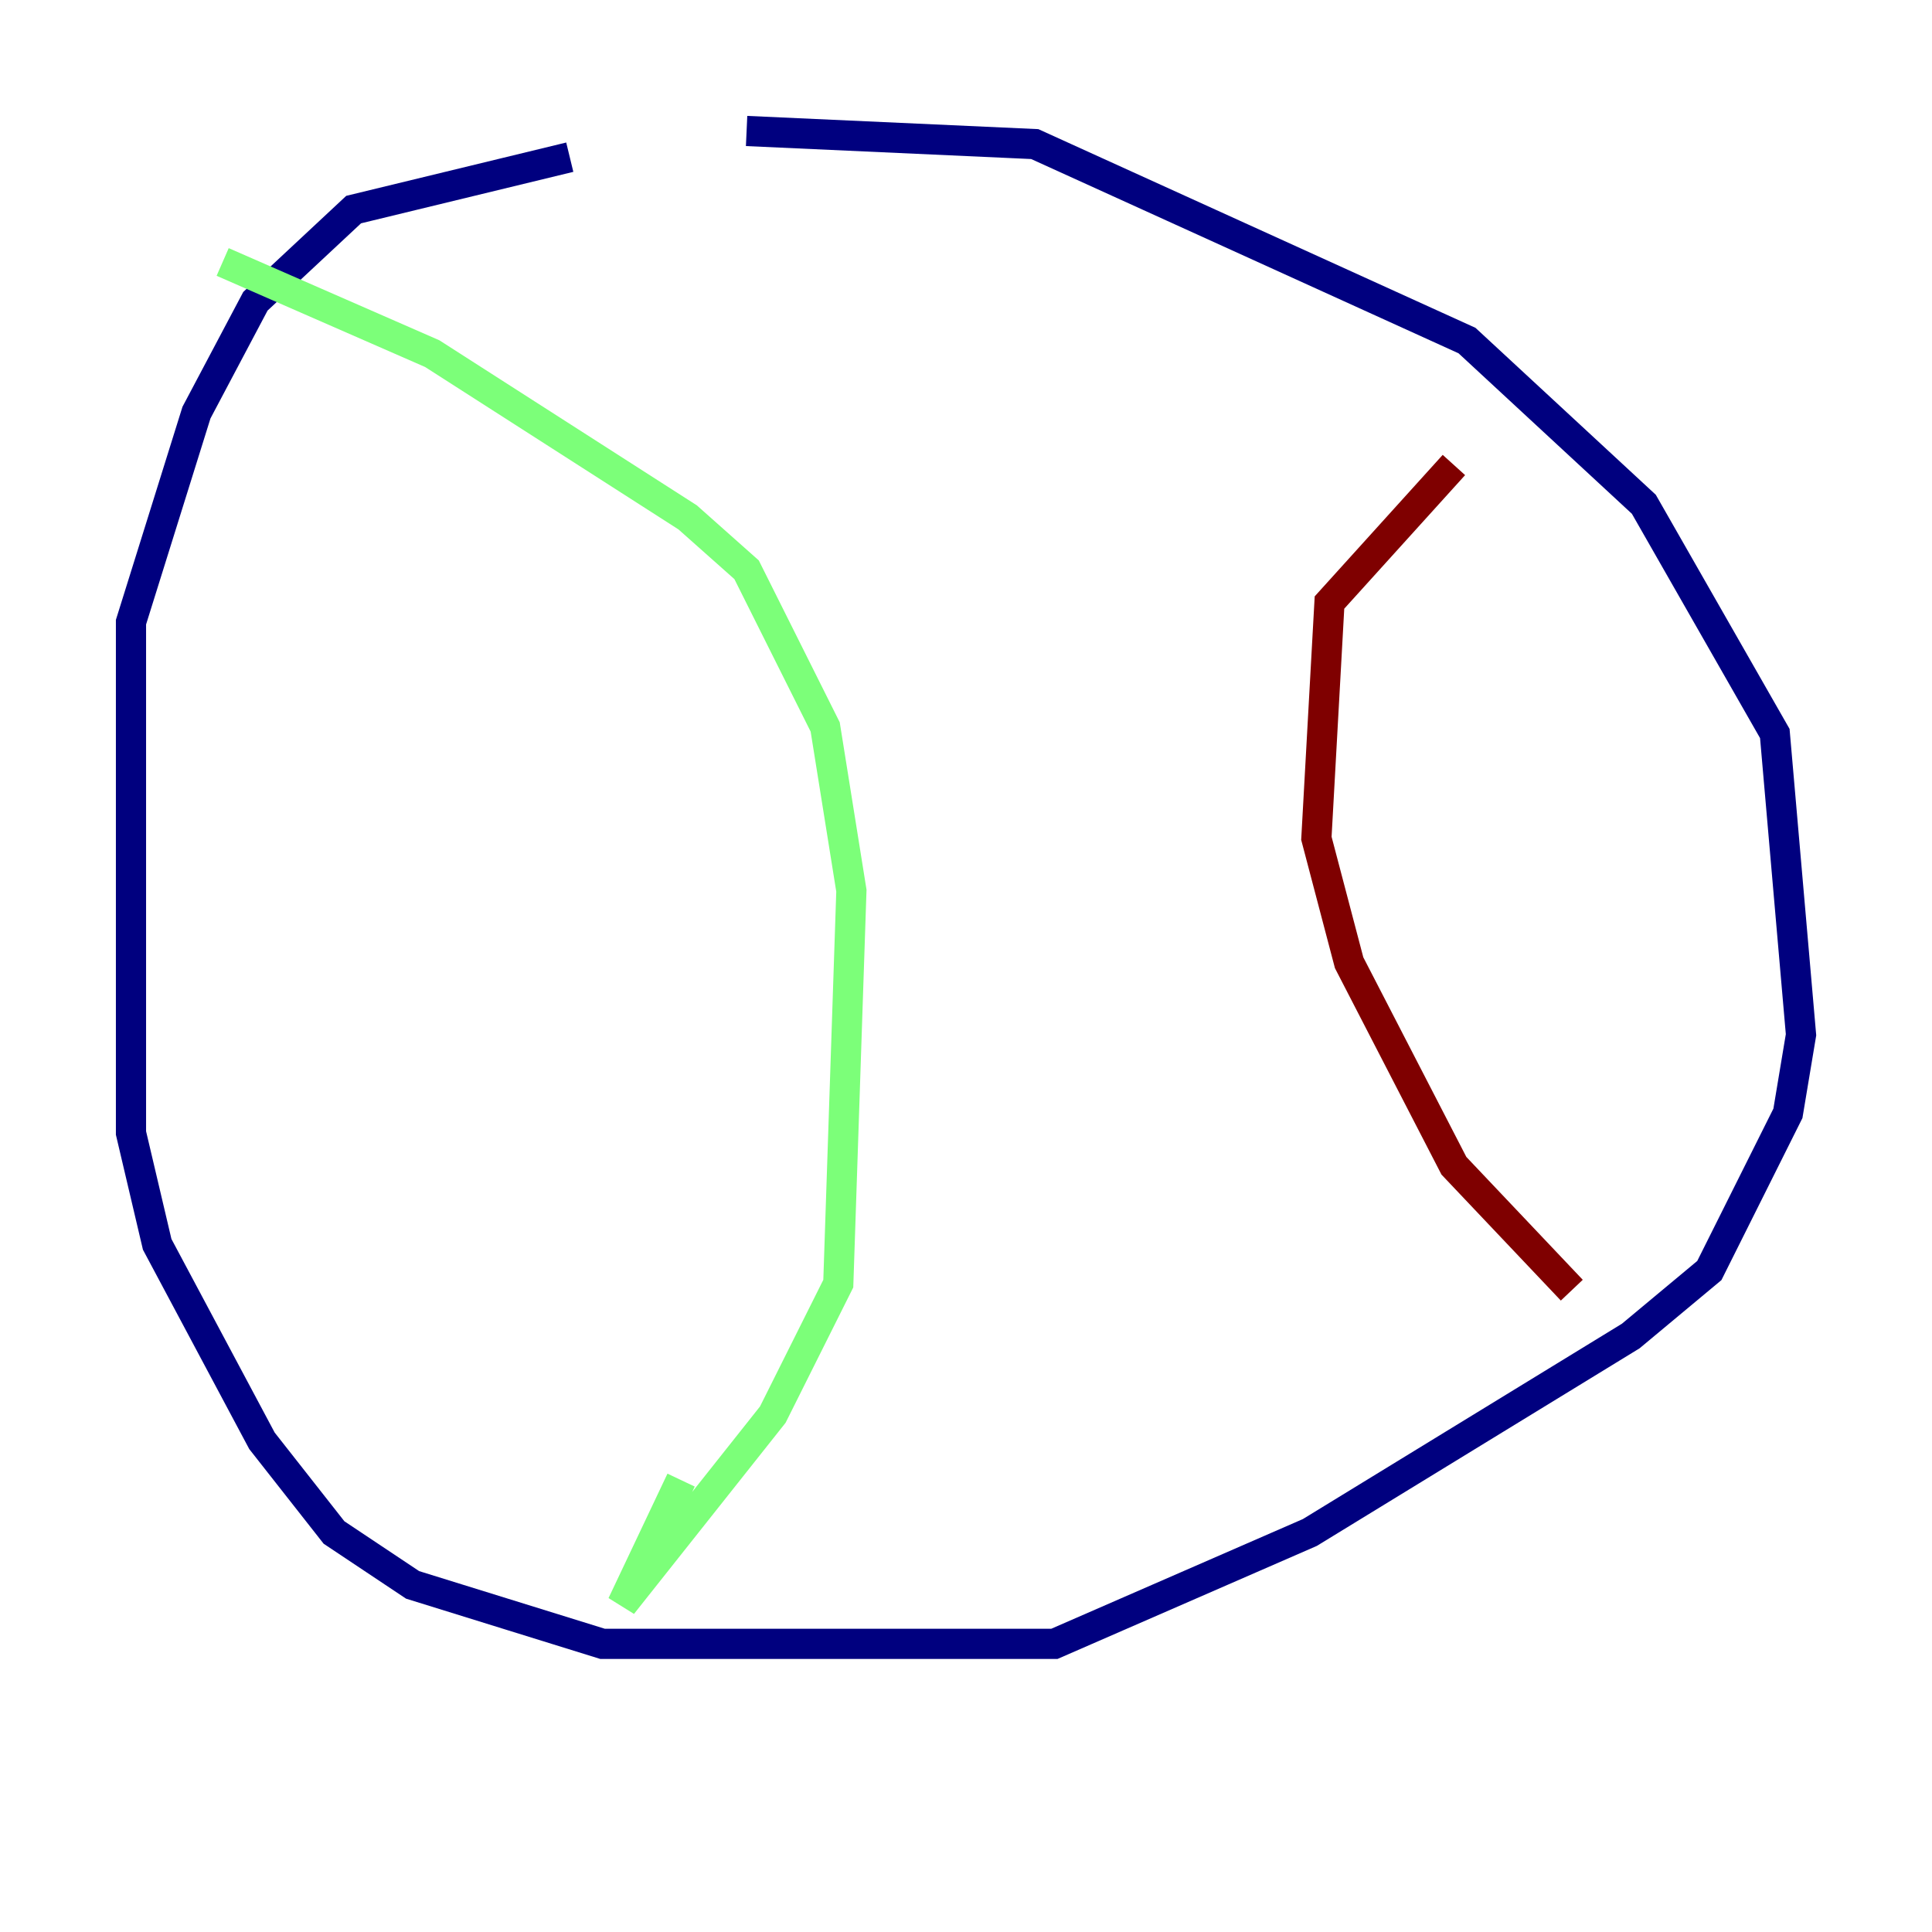 <?xml version="1.0" encoding="utf-8" ?>
<svg baseProfile="tiny" height="128" version="1.2" viewBox="0,0,128,128" width="128" xmlns="http://www.w3.org/2000/svg" xmlns:ev="http://www.w3.org/2001/xml-events" xmlns:xlink="http://www.w3.org/1999/xlink"><defs /><polyline fill="none" points="37.749,10.414 23.43,13.885 16.922,19.959 13.017,27.336 8.678,41.22 8.678,75.064 10.414,82.441 17.356,95.458 22.129,101.532 27.336,105.003 39.919,108.909 69.858,108.909 86.78,101.532 108.041,88.515 113.248,84.176 118.454,73.763 119.322,68.556 117.586,48.597 108.909,33.41 97.193,22.563 68.556,9.546 49.464,8.678" stroke="#00007f" stroke-width="2" /><polyline fill="none" points="14.752,17.356 28.637,23.43 45.559,34.278 49.464,37.749 54.671,48.163 56.407,59.01 55.539,85.044 51.2,93.722 41.22,106.305 45.125,98.061" stroke="#7cff79" stroke-width="2" /><polyline fill="none" points="96.325,30.807 88.081,39.919 87.214,55.539 89.383,63.783 96.325,77.234 104.136,85.478" stroke="#7f0000" stroke-width="2" /></svg>